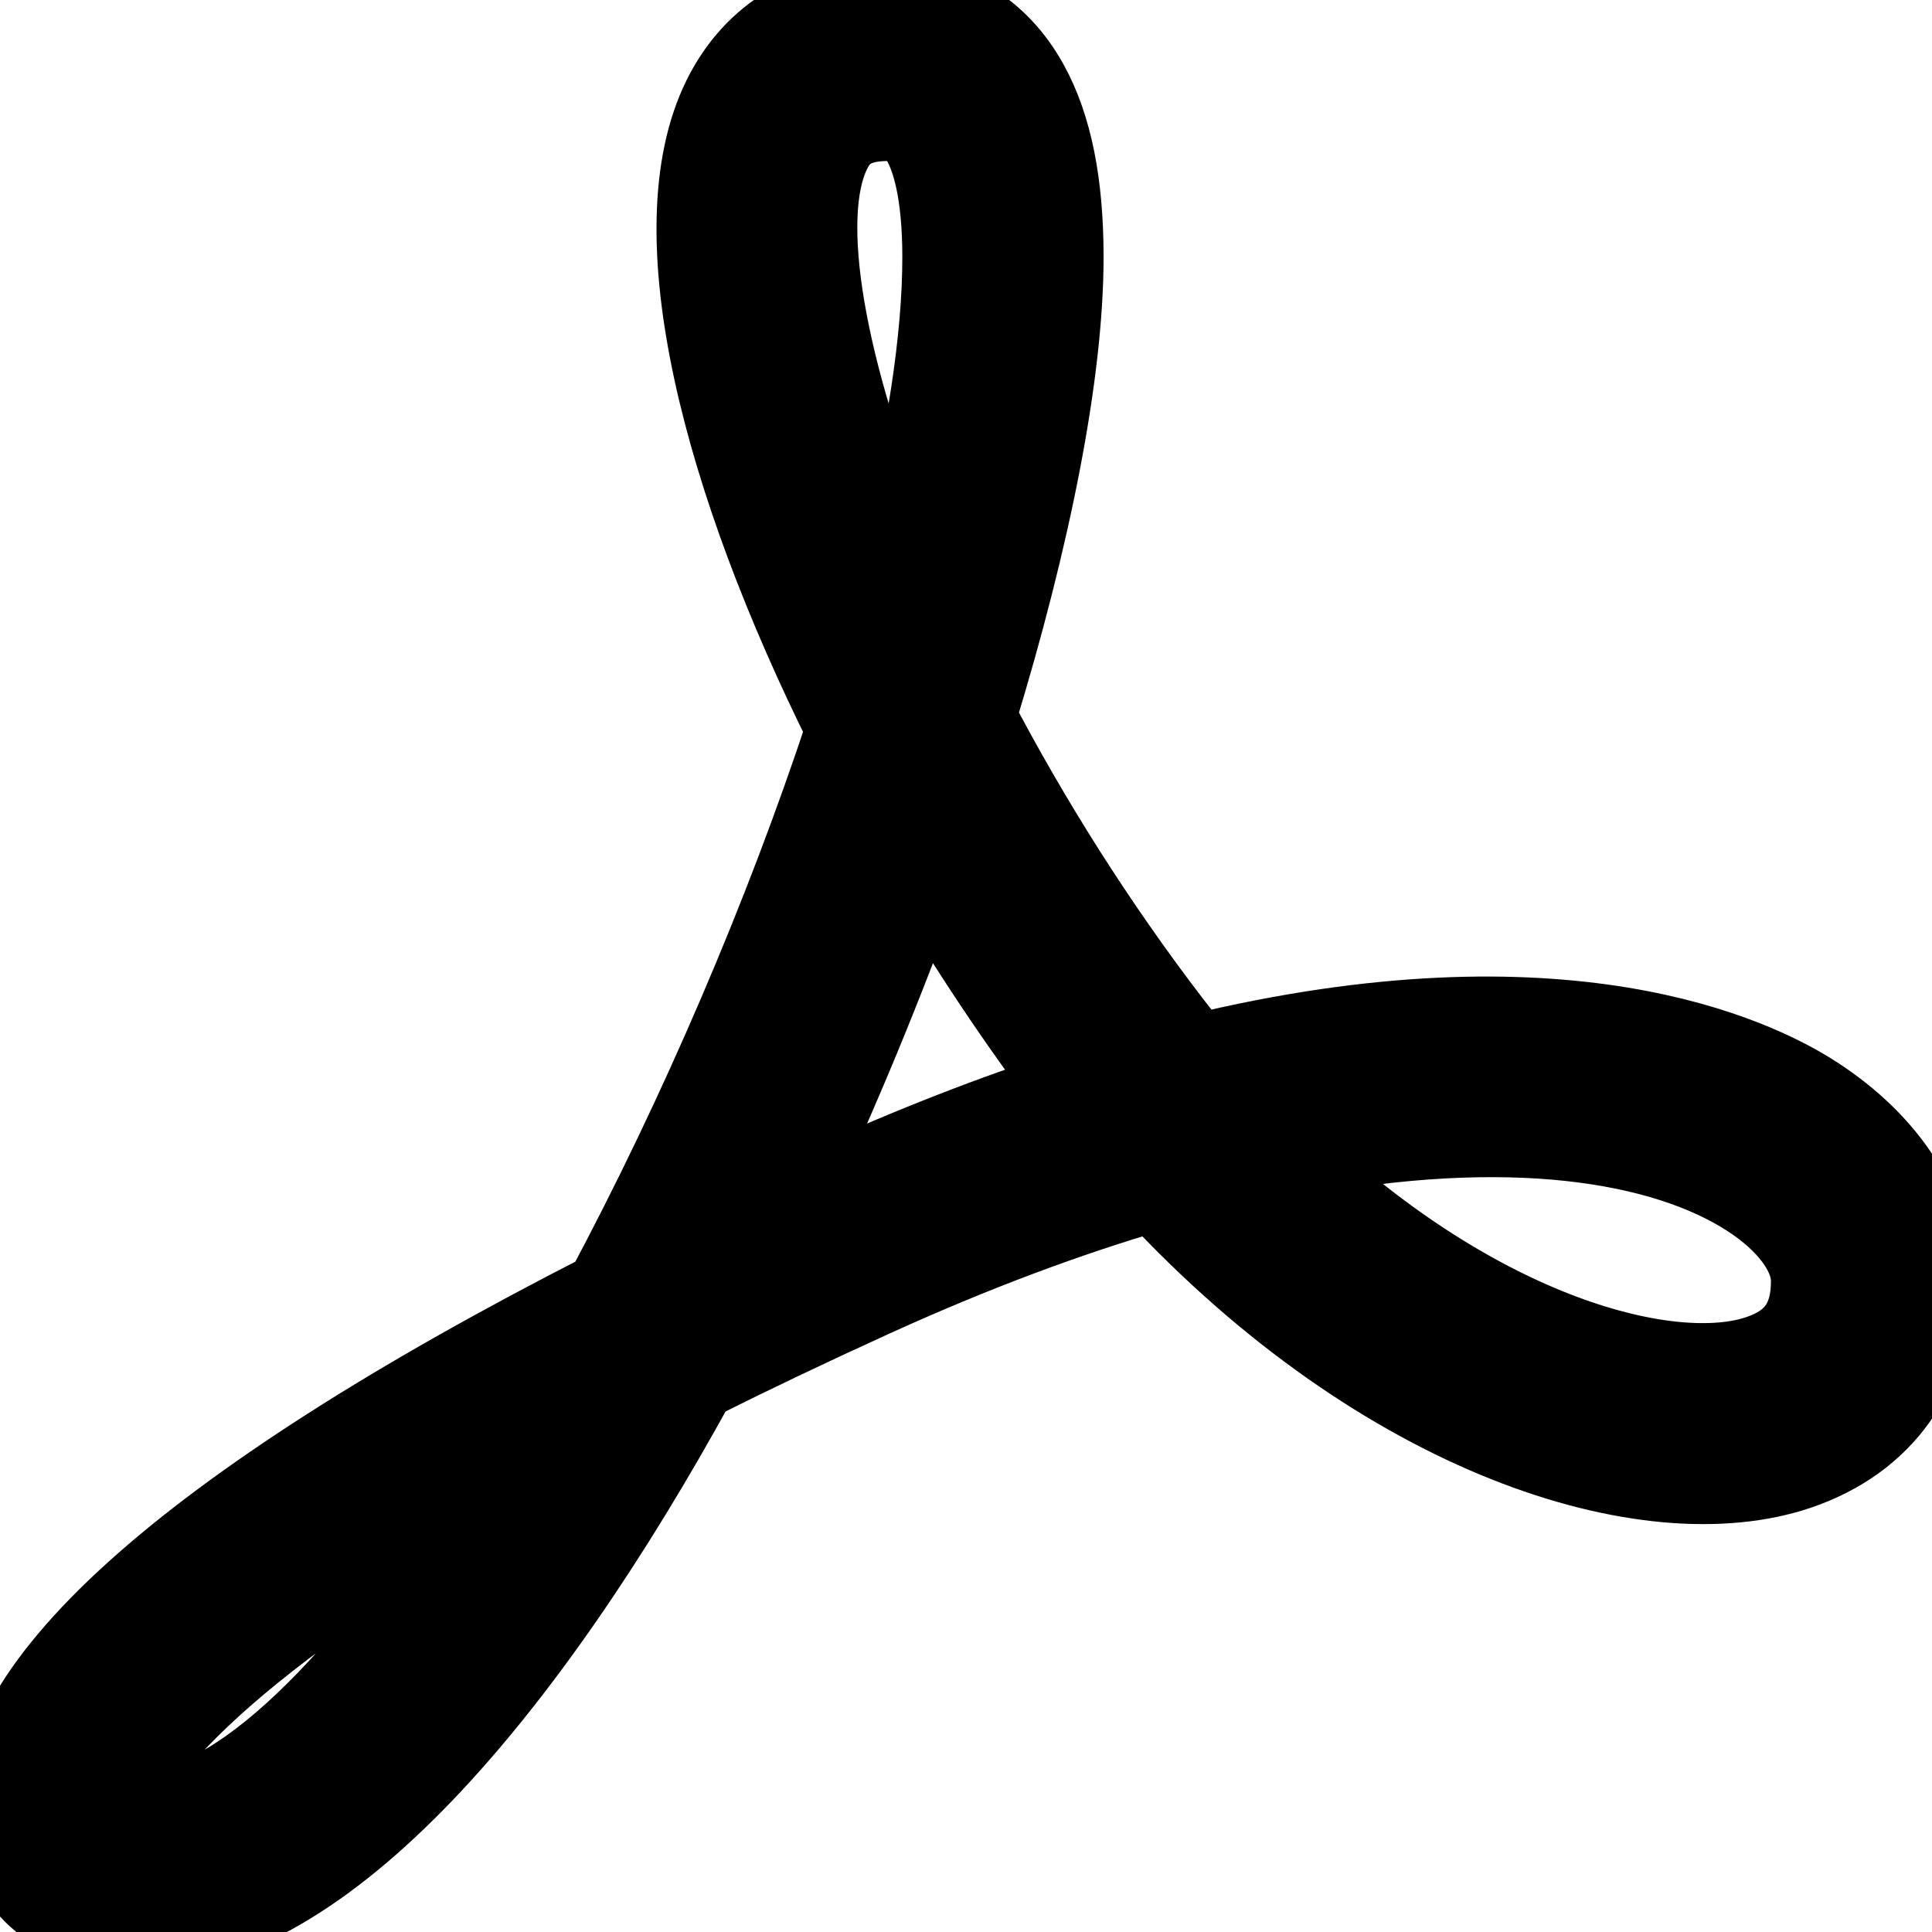 <svg id="vector" xmlns="http://www.w3.org/2000/svg" width="72" height="72" viewBox="0 0 72 72"><path fill="#000" d="m33.093,0c2.268,0 4.131,1.119 5.241,3.147 0.87,1.587 1.293,3.693 1.293,6.435 0,4.32 -1.209,10.419 -3.267,17.13 1.995,3.807 4.452,7.734 7.314,11.463 0.297,0.384 0.591,0.759 0.894,1.125 13.694,-3.324 20.831,0.099 23.036,1.518 2.793,1.8 4.395,4.32 4.395,6.921m0,0c0,3.39 -1.815,5.949 -4.986,7.026C61.405,56.667 51.554,53.556 43.029,44.376 39.828,45.309 36.336,46.602 32.559,48.318 30.165,49.407 27.966,50.457 25.954,51.465 19.642,62.982 12.058,72 5.234,72 2.546,72 0.578,70.641 0.104,68.454 -1.027,63.237 6.881,56.127 22.546,48.138 26.056,41.568 29.25,34.128 31.545,27.165 26.947,17.94 24.481,8.619 26.929,3.657 28.089,1.299 30.282,0 33.093,0M4.52,67.437c0.084,0 0.312,0.063 0.714,0.063 3.645,0 8.315,-4.809 12.884,-11.817C6.896,62.238 4.445,66.375 4.496,67.44c0.006,-0.003 0.015,-0.003 0.024,-0.003zM67.498,47.739c0,-1.026 -0.87,-2.196 -2.328,-3.135 -3.153,-2.034 -8.912,-3.033 -17.048,-1.467 7.008,6.651 14.162,8.481 17.441,7.368 1.335,-0.453 1.935,-1.308 1.935,-2.766M34.437,32.484c-1.476,4.107 -3.21,8.313 -5.13,12.375 0.456,-0.21 0.918,-0.423 1.386,-0.636 3.309,-1.503 6.366,-2.685 9.191,-3.594 -1.917,-2.523 -3.762,-5.289 -5.448,-8.145zM33.093,4.5c-1.374,0 -1.836,0.552 -2.13,1.146 -1.215,2.466 -0.237,8.151 2.52,14.901C34.53,16.401 35.127,12.63 35.127,9.582 35.127,7.164 34.725,5.925 34.389,5.307 34.017,4.632 33.633,4.5 33.093,4.5" stroke-width="3" fill-rule="nonzero" stroke="#00000000" id="path_0"/></svg>